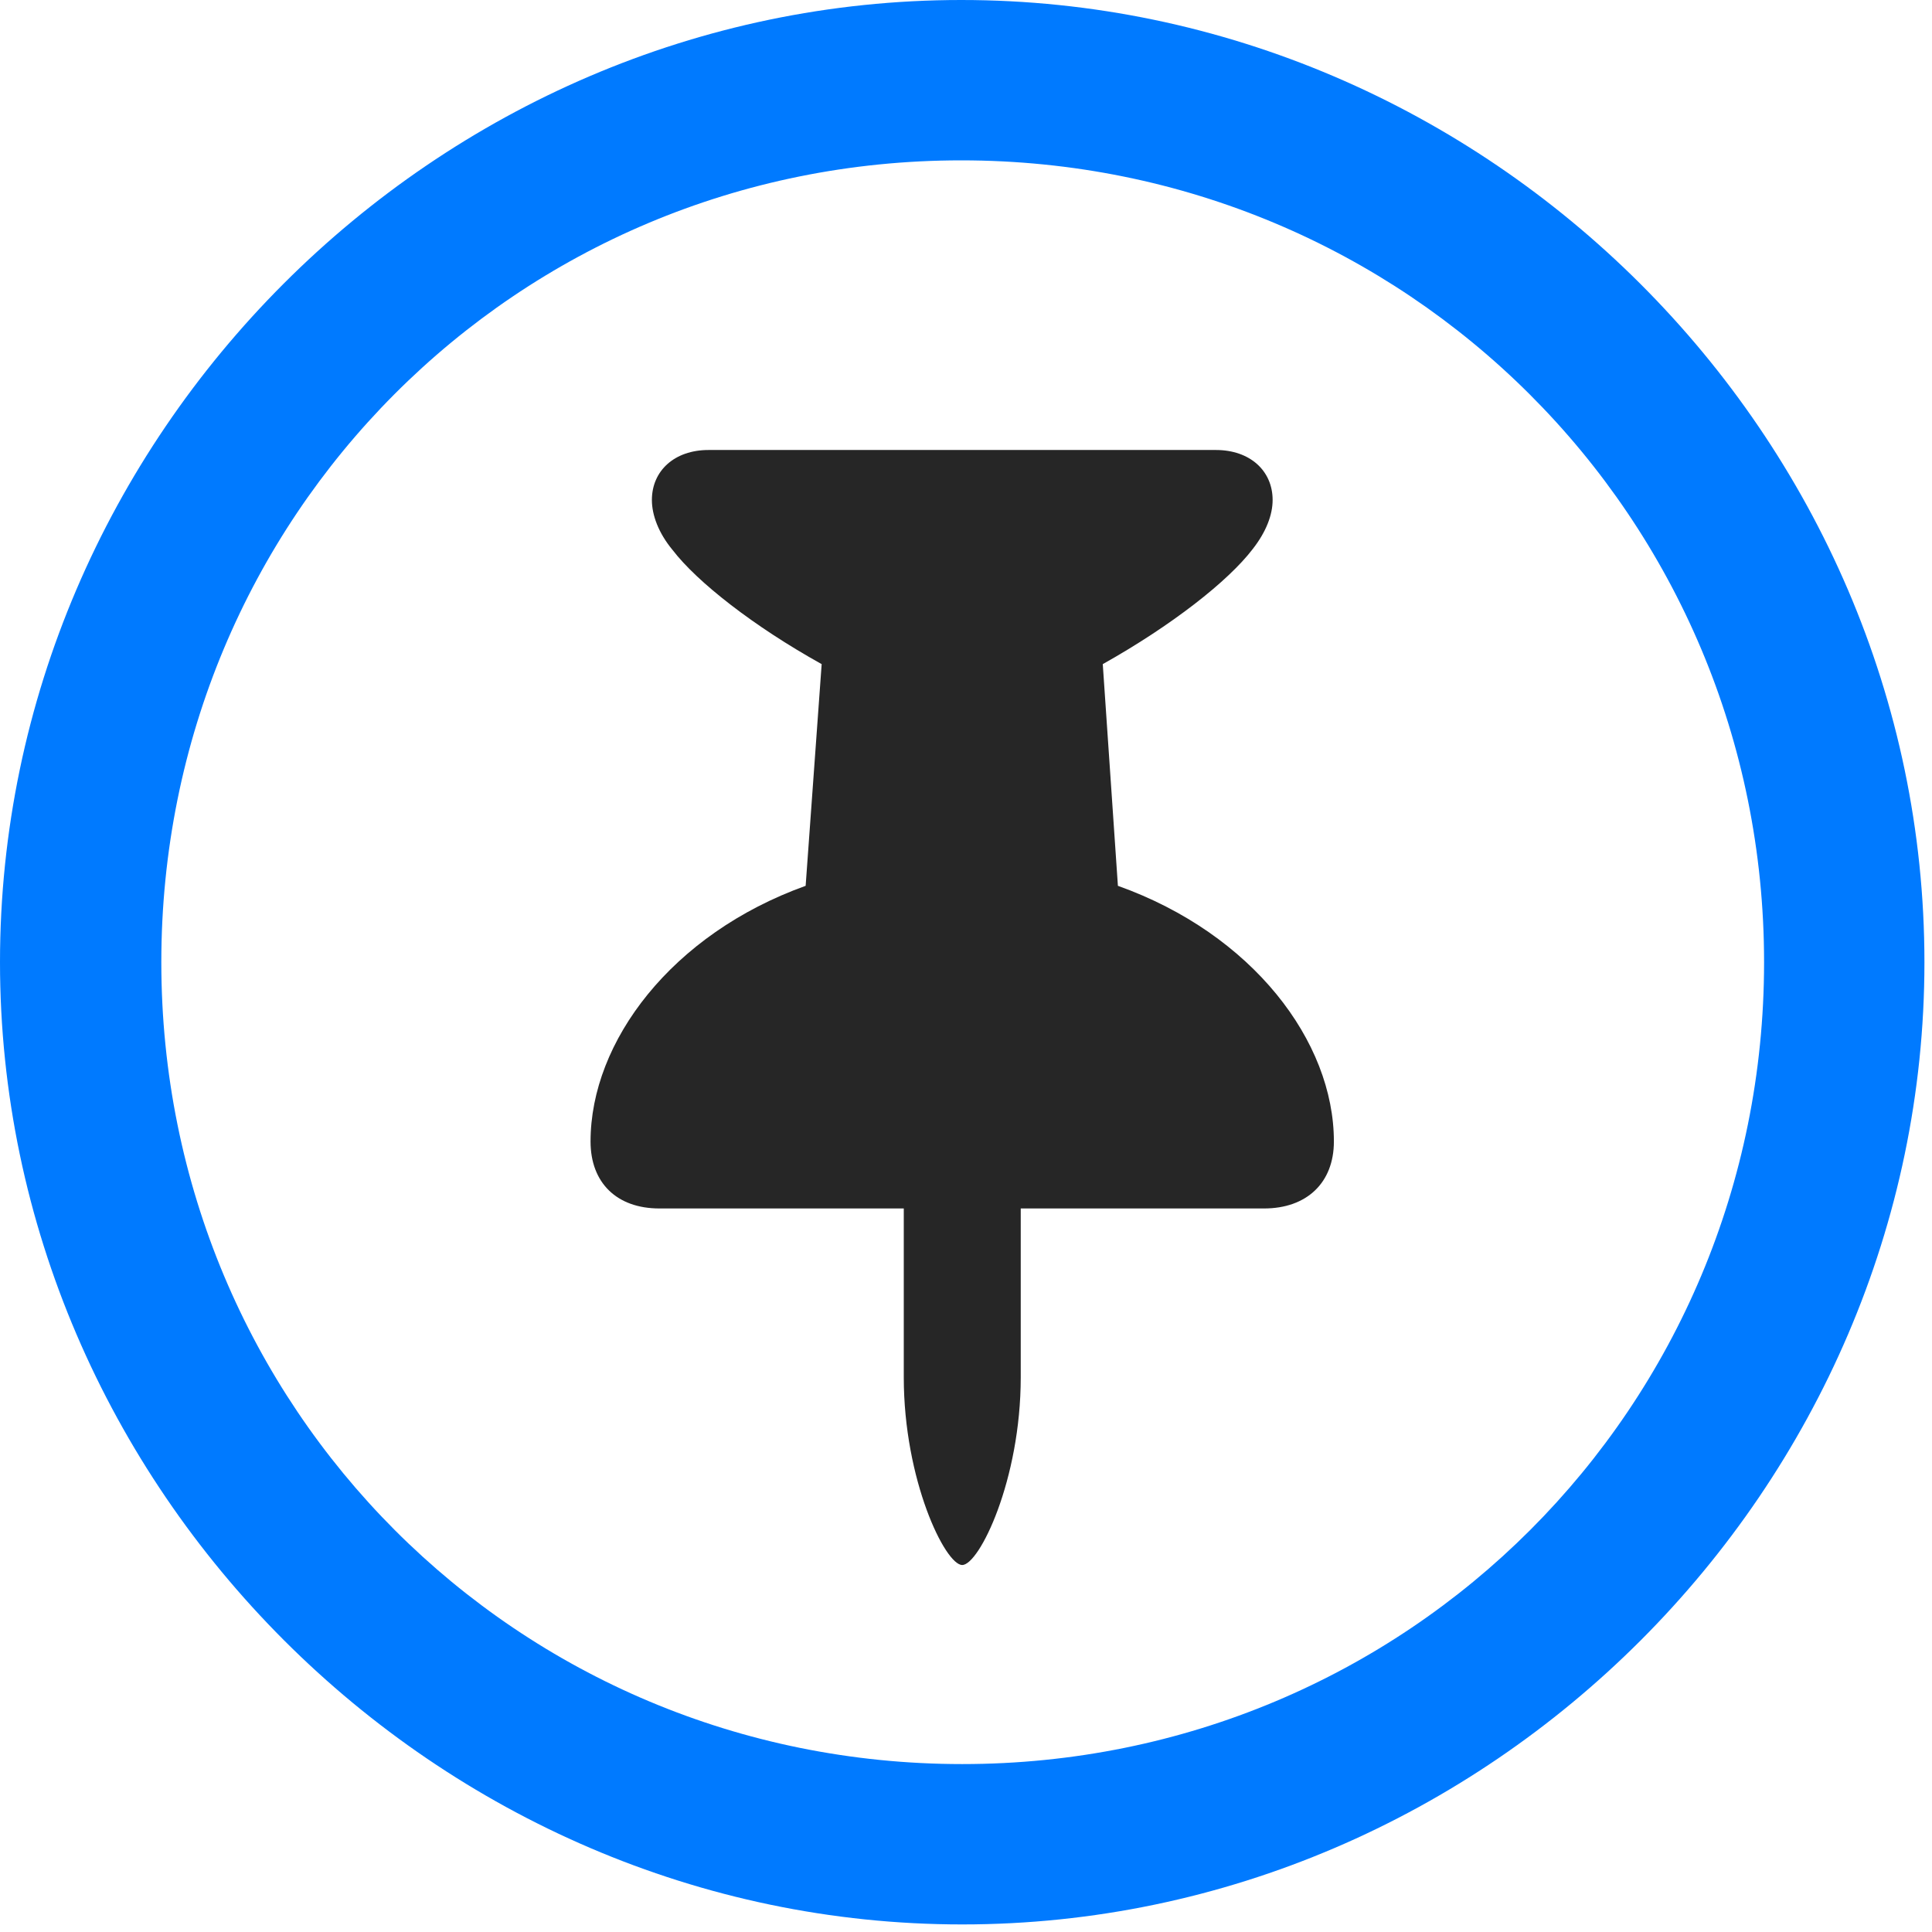 <svg width="24" height="24" viewBox="0 0 24 24" fill="none" xmlns="http://www.w3.org/2000/svg">
<path d="M11.953 23.906C18.492 23.906 23.906 18.48 23.906 11.953C23.906 5.414 18.48 0 11.941 0C5.414 0 0 5.414 0 11.953C0 18.48 5.426 23.906 11.953 23.906ZM11.953 21.914C6.422 21.914 2.004 17.484 2.004 11.953C2.004 6.422 6.41 1.992 11.941 1.992C17.473 1.992 21.914 6.422 21.914 11.953C21.914 17.484 17.484 21.914 11.953 21.914Z" fill="#007AFF"/>
<path d="M7.336 14.18C7.336 14.695 7.664 15.012 8.191 15.012H11.227V17.109C11.227 18.387 11.742 19.441 11.953 19.441C12.164 19.441 12.68 18.387 12.68 17.109V15.012H15.703C16.23 15.012 16.57 14.695 16.57 14.18C16.57 12.938 15.562 11.602 13.887 11.004L13.699 8.25C14.555 7.77 15.258 7.219 15.562 6.82C15.727 6.609 15.809 6.398 15.809 6.211C15.809 5.848 15.527 5.59 15.105 5.59H8.801C8.379 5.59 8.098 5.848 8.098 6.211C8.098 6.398 8.18 6.621 8.355 6.832C8.66 7.23 9.363 7.781 10.207 8.25L10.008 11.004C8.344 11.602 7.336 12.938 7.336 14.18Z" fill="black" fill-opacity="0.85"/>
</svg>
